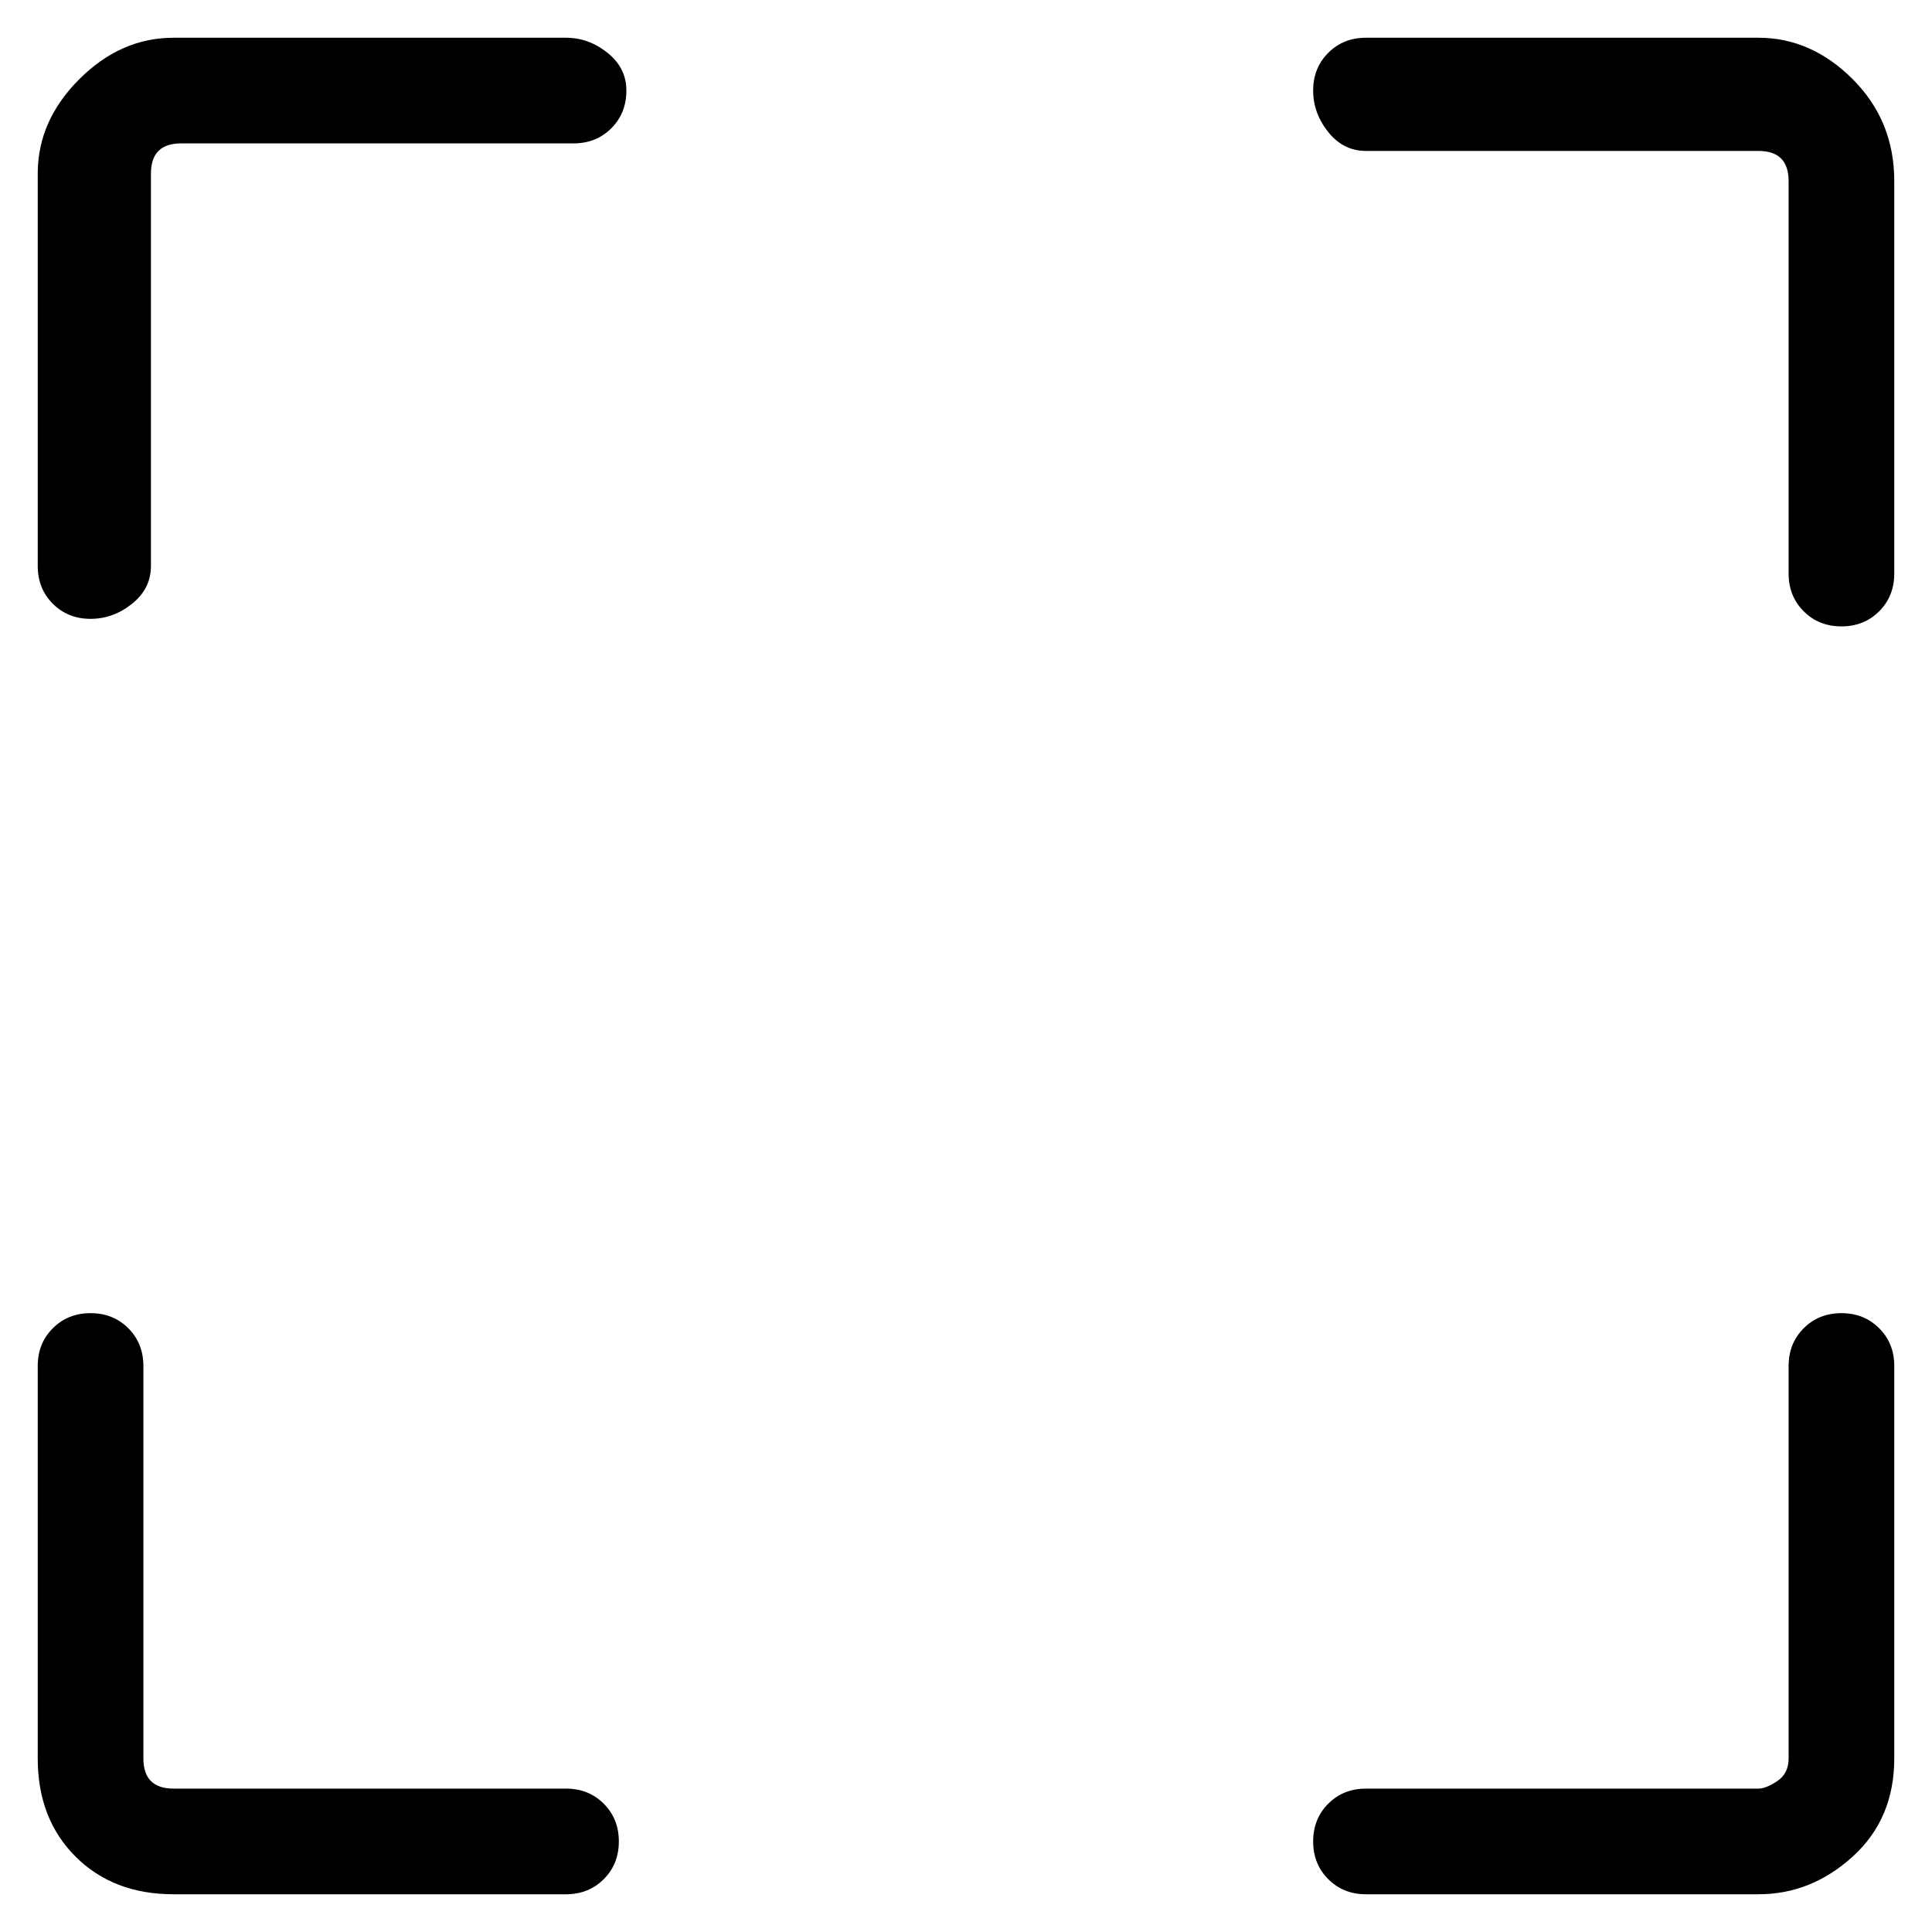 <svg viewBox="0 0 256 256" xmlns="http://www.w3.org/2000/svg">
  <path transform="scale(1, -1) translate(0, -256)" fill="currentColor" d="M75 251h-52q-7 0 -12.5 -5.5t-5.5 -12.5v-52q0 -3 2 -5t5 -2t5.5 2t2.5 5v52q0 2 1 3t3 1h52q3 0 5 2t2 5t-2.5 5t-5.5 2zM233 251h-52q-3 0 -5 -2t-2 -5t2 -5.5t5 -2.5h52q2 0 3 -1t1 -3v-52q0 -3 2 -5t5 -2t5 2t2 5v52q0 8 -5.5 13.5t-12.5 5.5zM244 82q-3 0 -5 -2 t-2 -5v-52q0 -2 -1.5 -3t-2.5 -1h-52q-3 0 -5 -2t-2 -5t2 -5t5 -2h52q7 0 12.5 5t5.5 13v52q0 3 -2 5t-5 2zM75 19h-52q-2 0 -3 1t-1 3v52q0 3 -2 5t-5 2t-5 -2t-2 -5v-52q0 -8 5 -13t13 -5h52q3 0 5 2t2 5t-2 5t-5 2z" />
</svg>